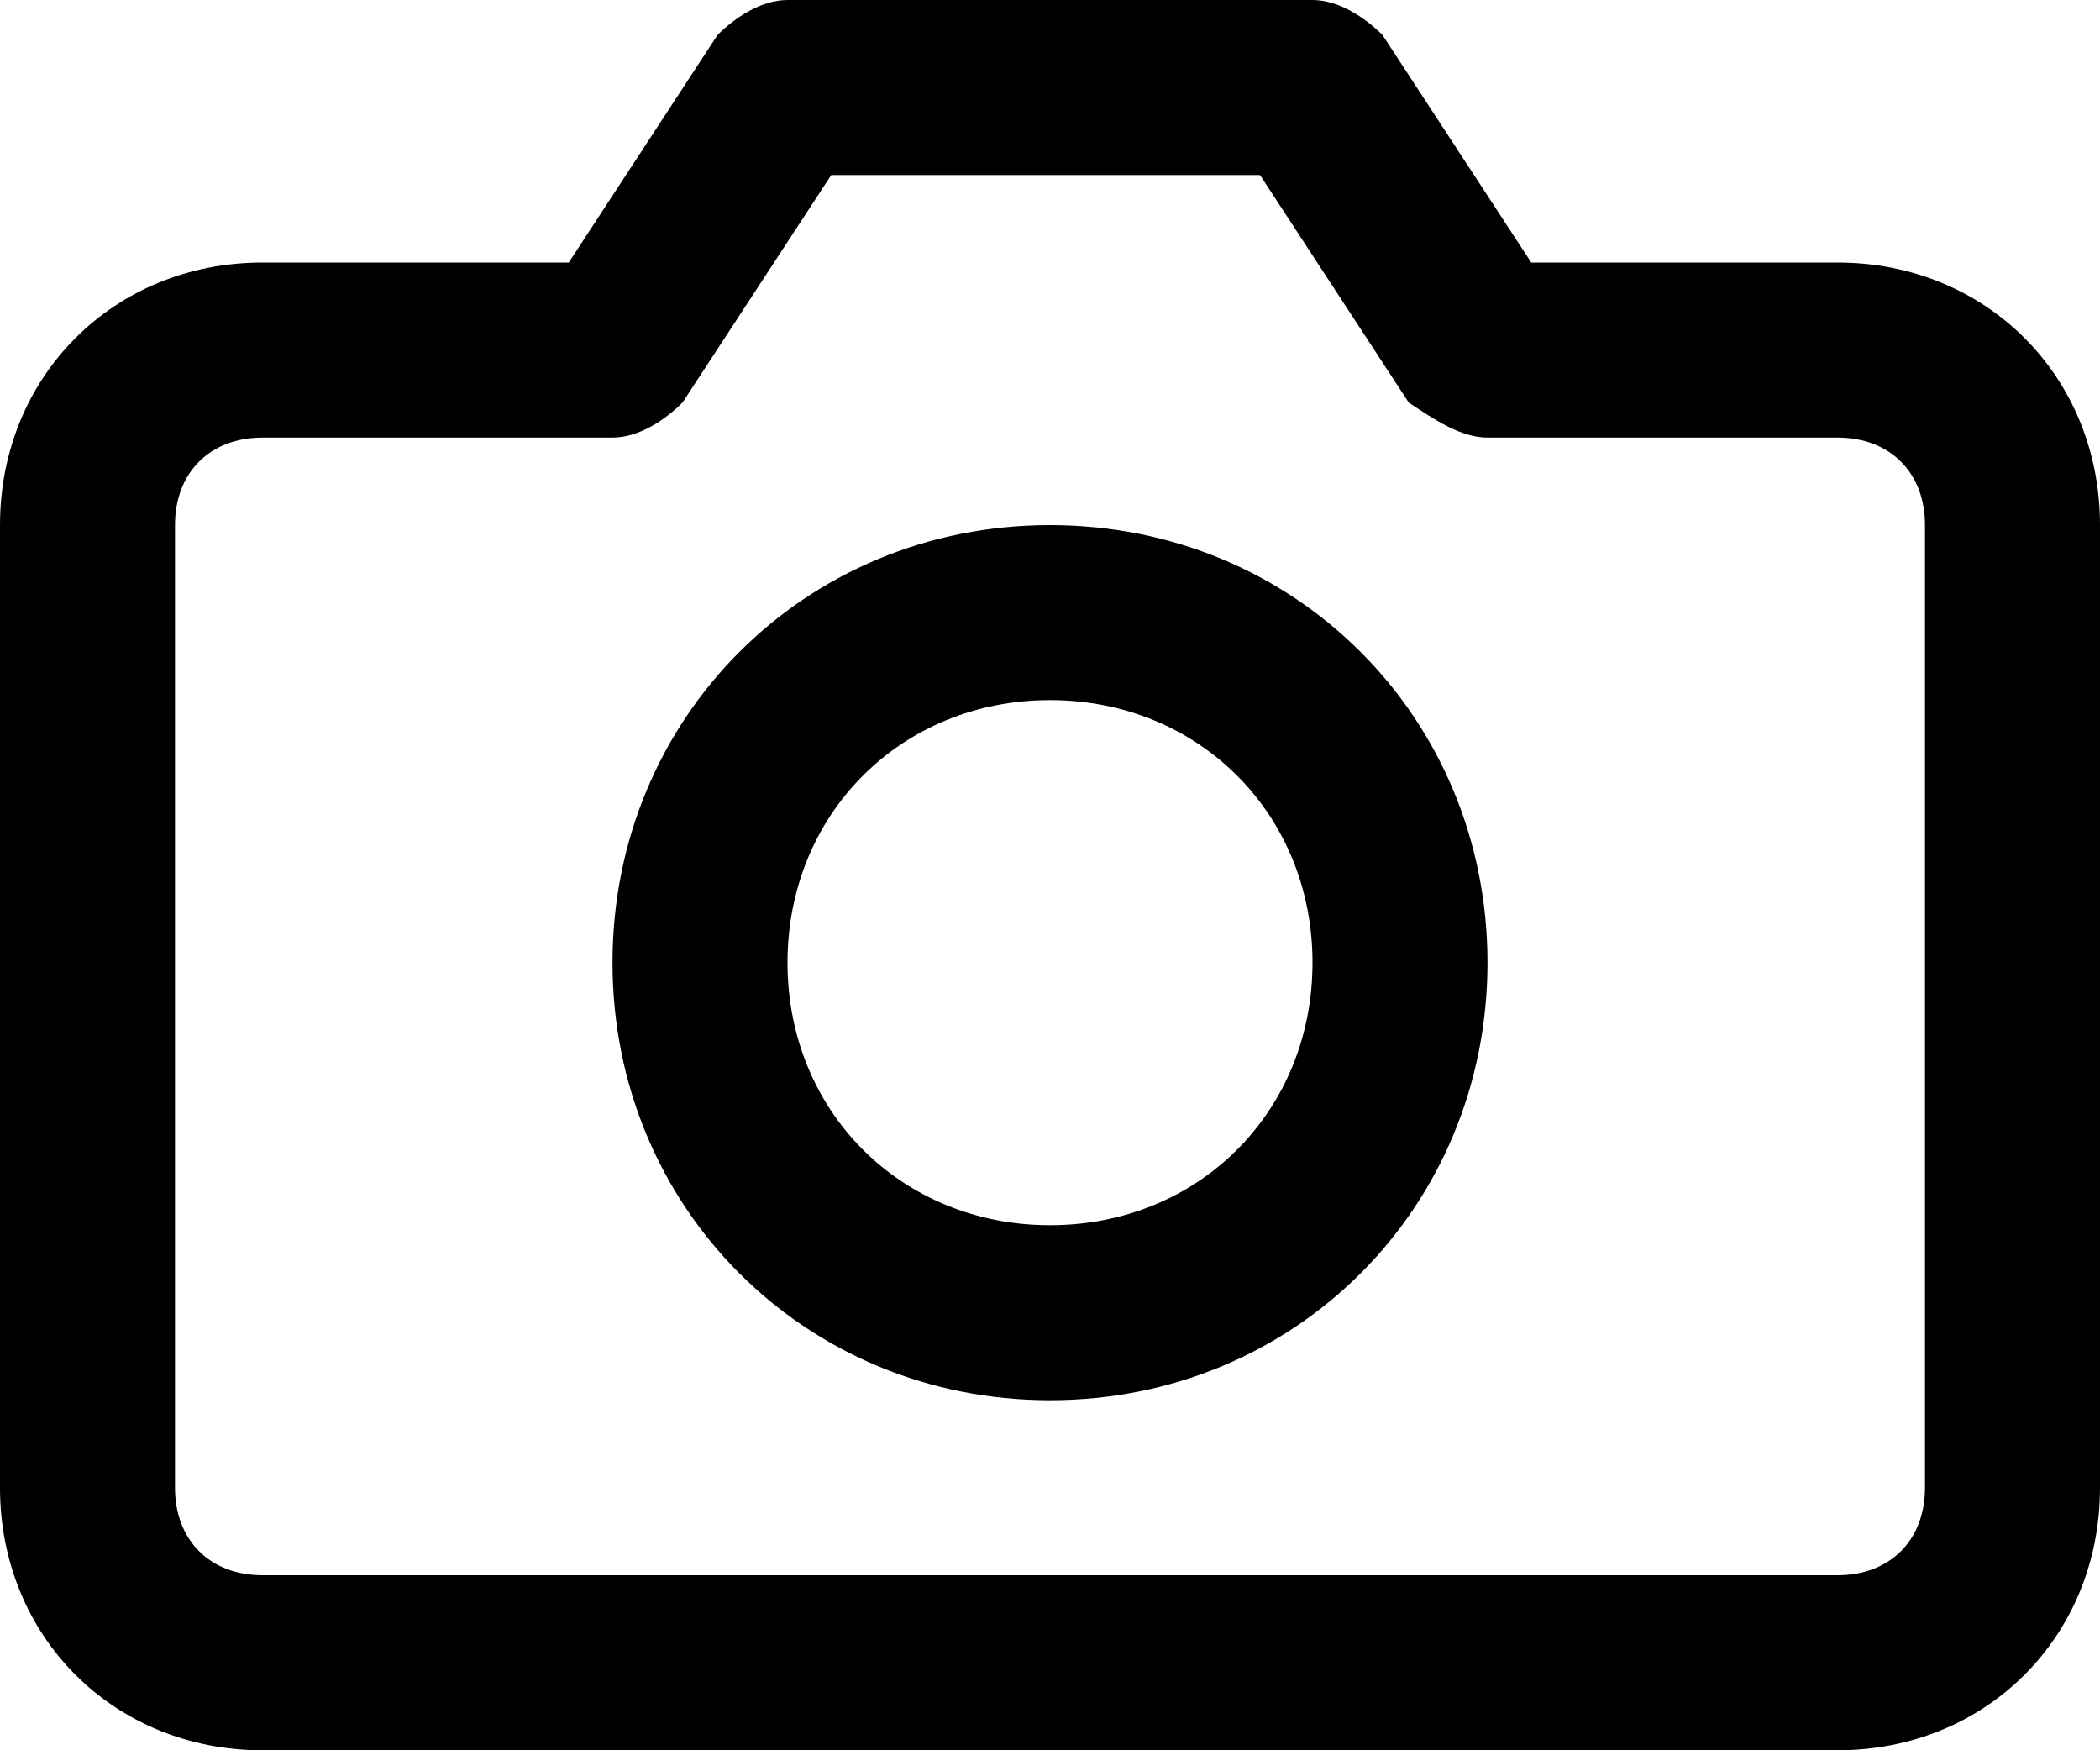 <svg xmlns="http://www.w3.org/2000/svg" xmlns:xlink="http://www.w3.org/1999/xlink" width="24" height="20" viewBox="0 0 24 20">
  <defs>
    <path id="camera-a" d="M21,3 L17.5,3 L15.8,0.4 C15.6,0.2 15.3,0 15,0 L9,0 C8.7,0 8.4,0.2 8.2,0.4 L6.5,3 L3,3 C1.3,3 0,4.3 0,6 L0,17 C0,18.7 1.3,20 3,20 L21,20 C22.7,20 24,18.7 24,17 L24,6 C24,4.3 22.7,3 21,3 Z M22,17 C22,17.6 21.6,18 21,18 L3,18 C2.4,18 2,17.6 2,17 L2,6 C2,5.4 2.4,5 3,5 L7,5 C7.3,5 7.6,4.8 7.8,4.6 L9.5,2 L14.4,2 L16.1,4.6 C16.4,4.8 16.7,5 17,5 L21,5 C21.6,5 22,5.4 22,6 L22,17 Z M12,6 C9.2,6 7,8.2 7,11 C7,13.8 9.2,16 12,16 C14.8,16 17,13.8 17,11 C17,8.2 14.8,6 12,6 Z M12,14 C10.3,14 9,12.7 9,11 C9,9.3 10.3,8 12,8 C13.7,8 15,9.3 15,11 C15,12.7 13.7,14 12,14 Z"/>
  </defs>
  <g fill="none" fill-rule="evenodd">
    <use fill="#000" fill-rule="nonzero" xlink:href="#camera-a"/>
  </g>
</svg>
